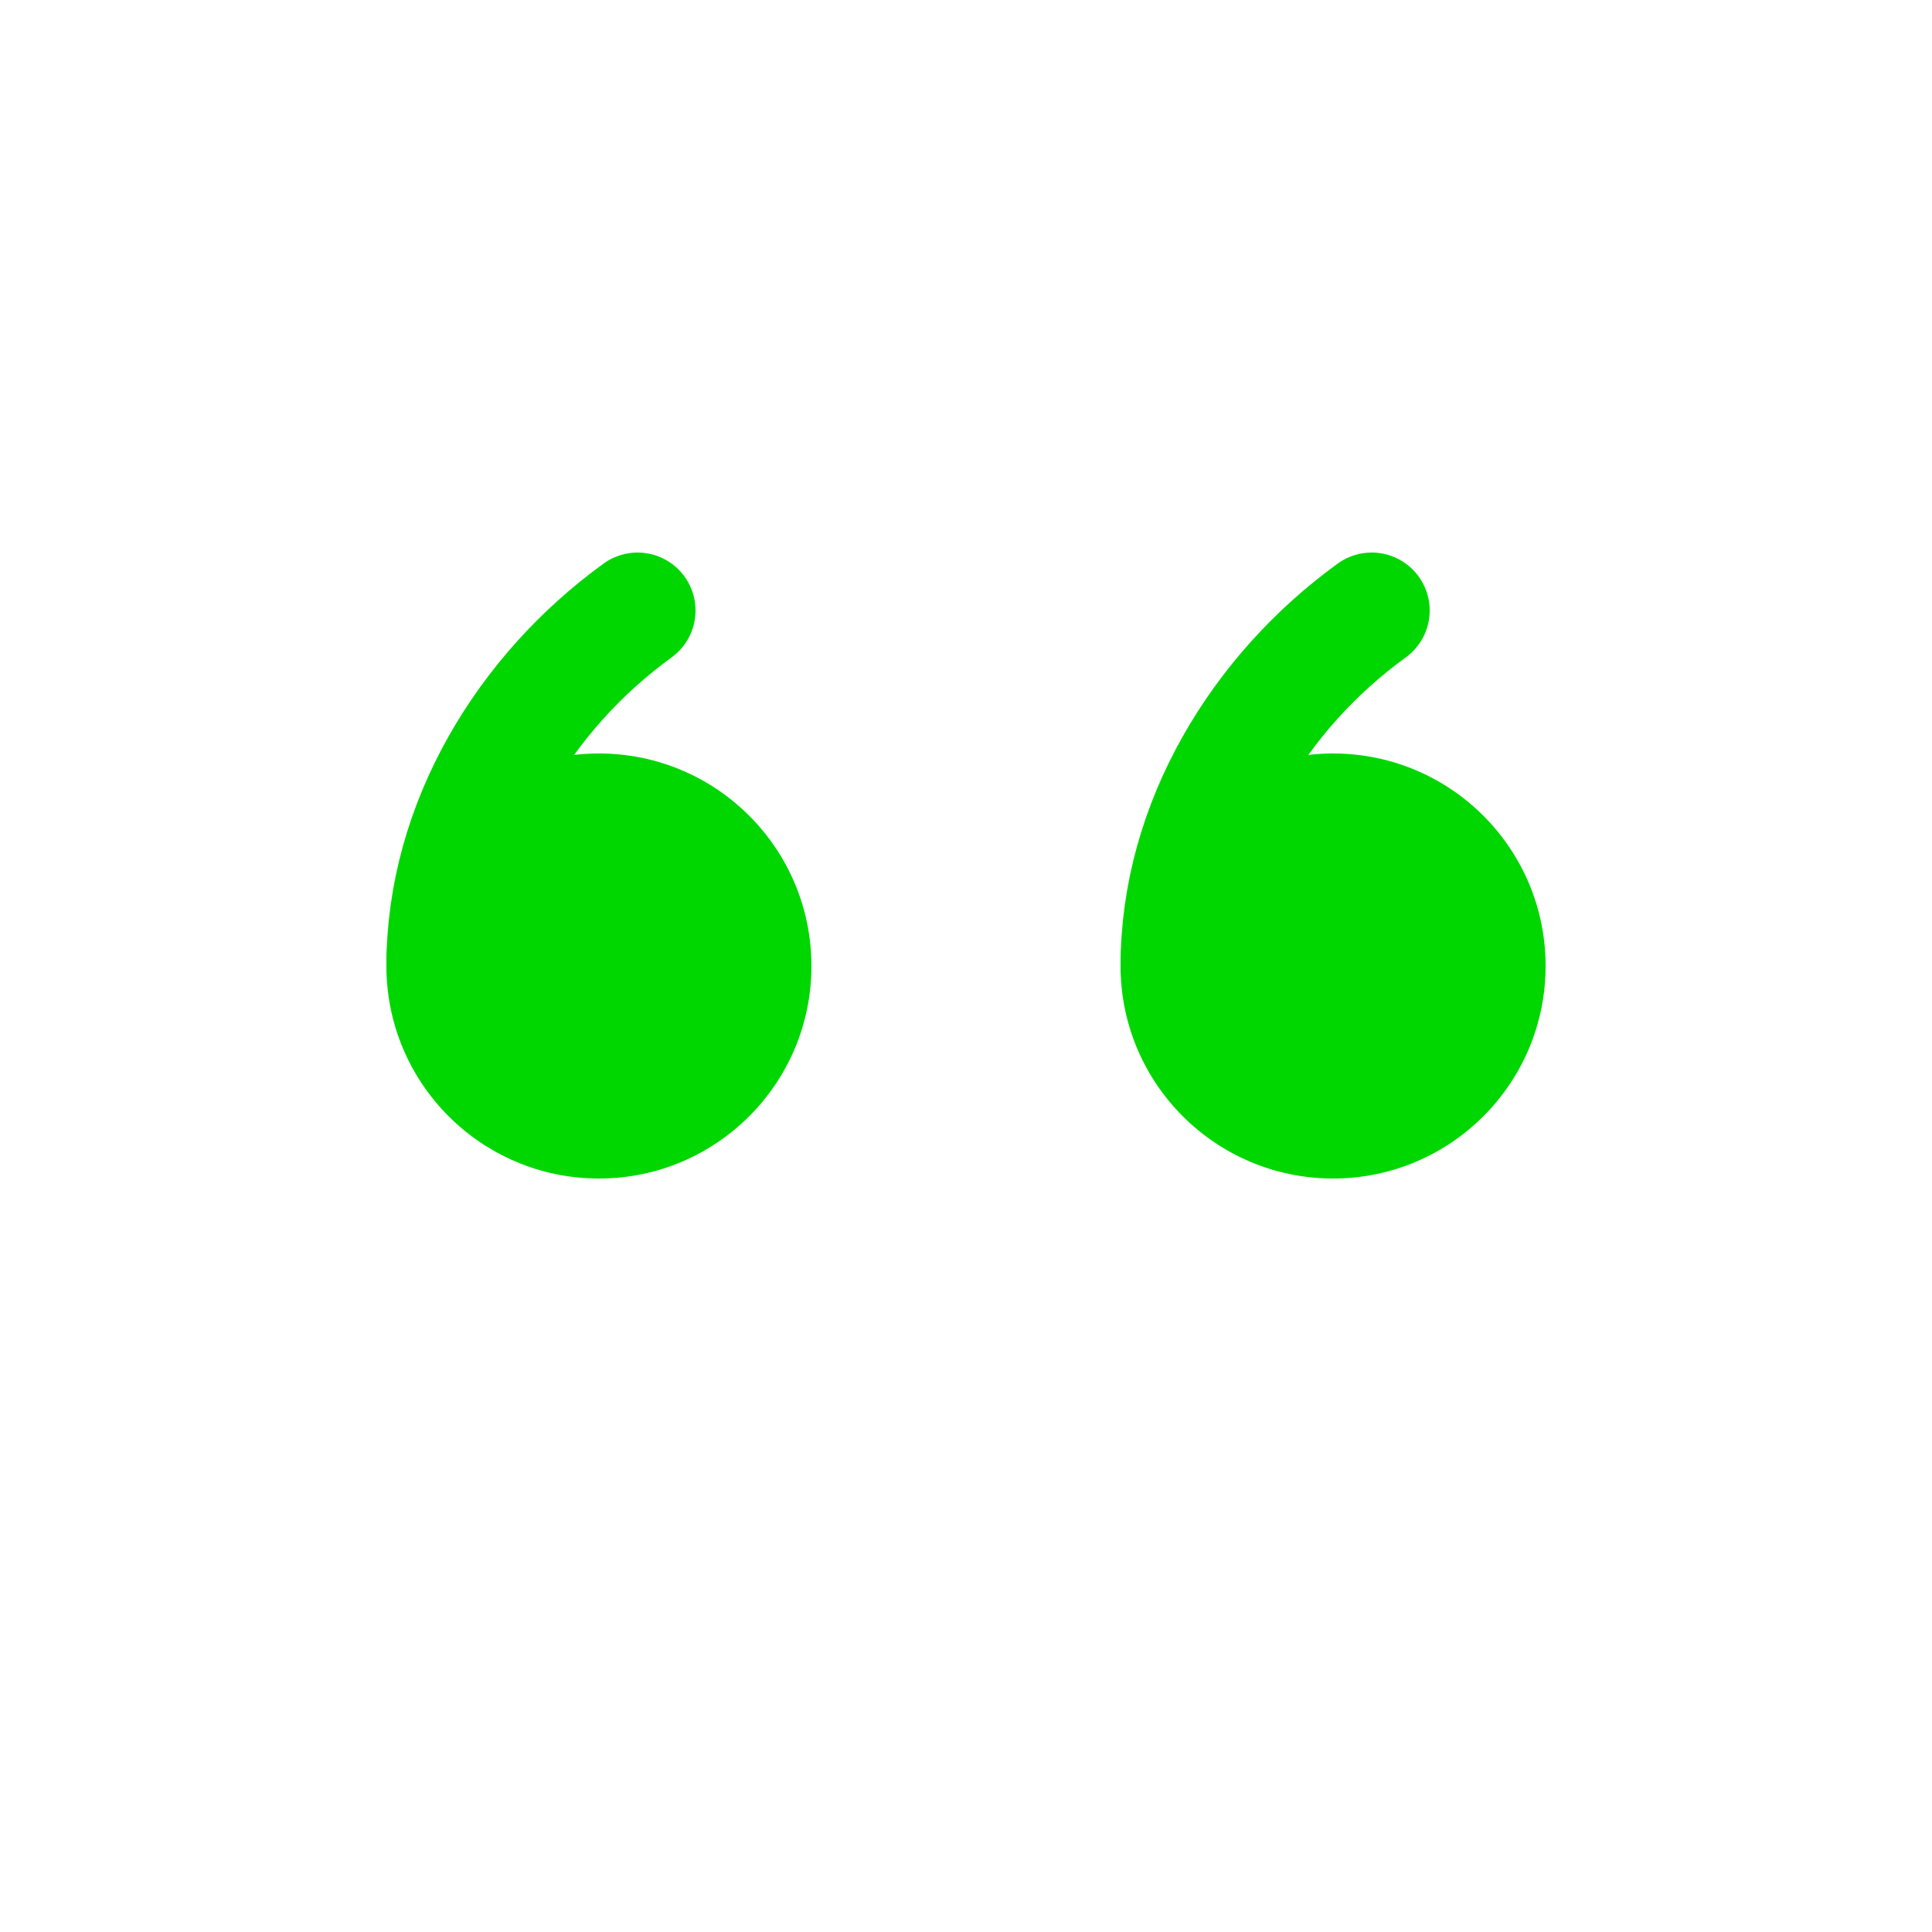 <?xml version="1.0" encoding="UTF-8" standalone="no"?> <!DOCTYPE svg PUBLIC "-//W3C//DTD SVG 1.1//EN" "http://www.w3.org/Graphics/SVG/1.1/DTD/svg11.dtd"> <svg xmlns="http://www.w3.org/2000/svg" xmlns:xlink="http://www.w3.org/1999/xlink" version="1.1" width="50" heigth="50" viewBox="-25 -25 50 50"> <g id="wawa_43" transform="translate(-9.5,0)"> <circle r="5.5" fill="#00d700" /> <path style="fill:none; stroke:#00d700; stroke-width:3; stroke-linecap:round;" d="M -4,0 C -4,-3.7 -1.9,-7.1 1,-9.2" /> </g> <use xlink:href="#wawa_43" transform="translate(19,0)" /> </svg> 